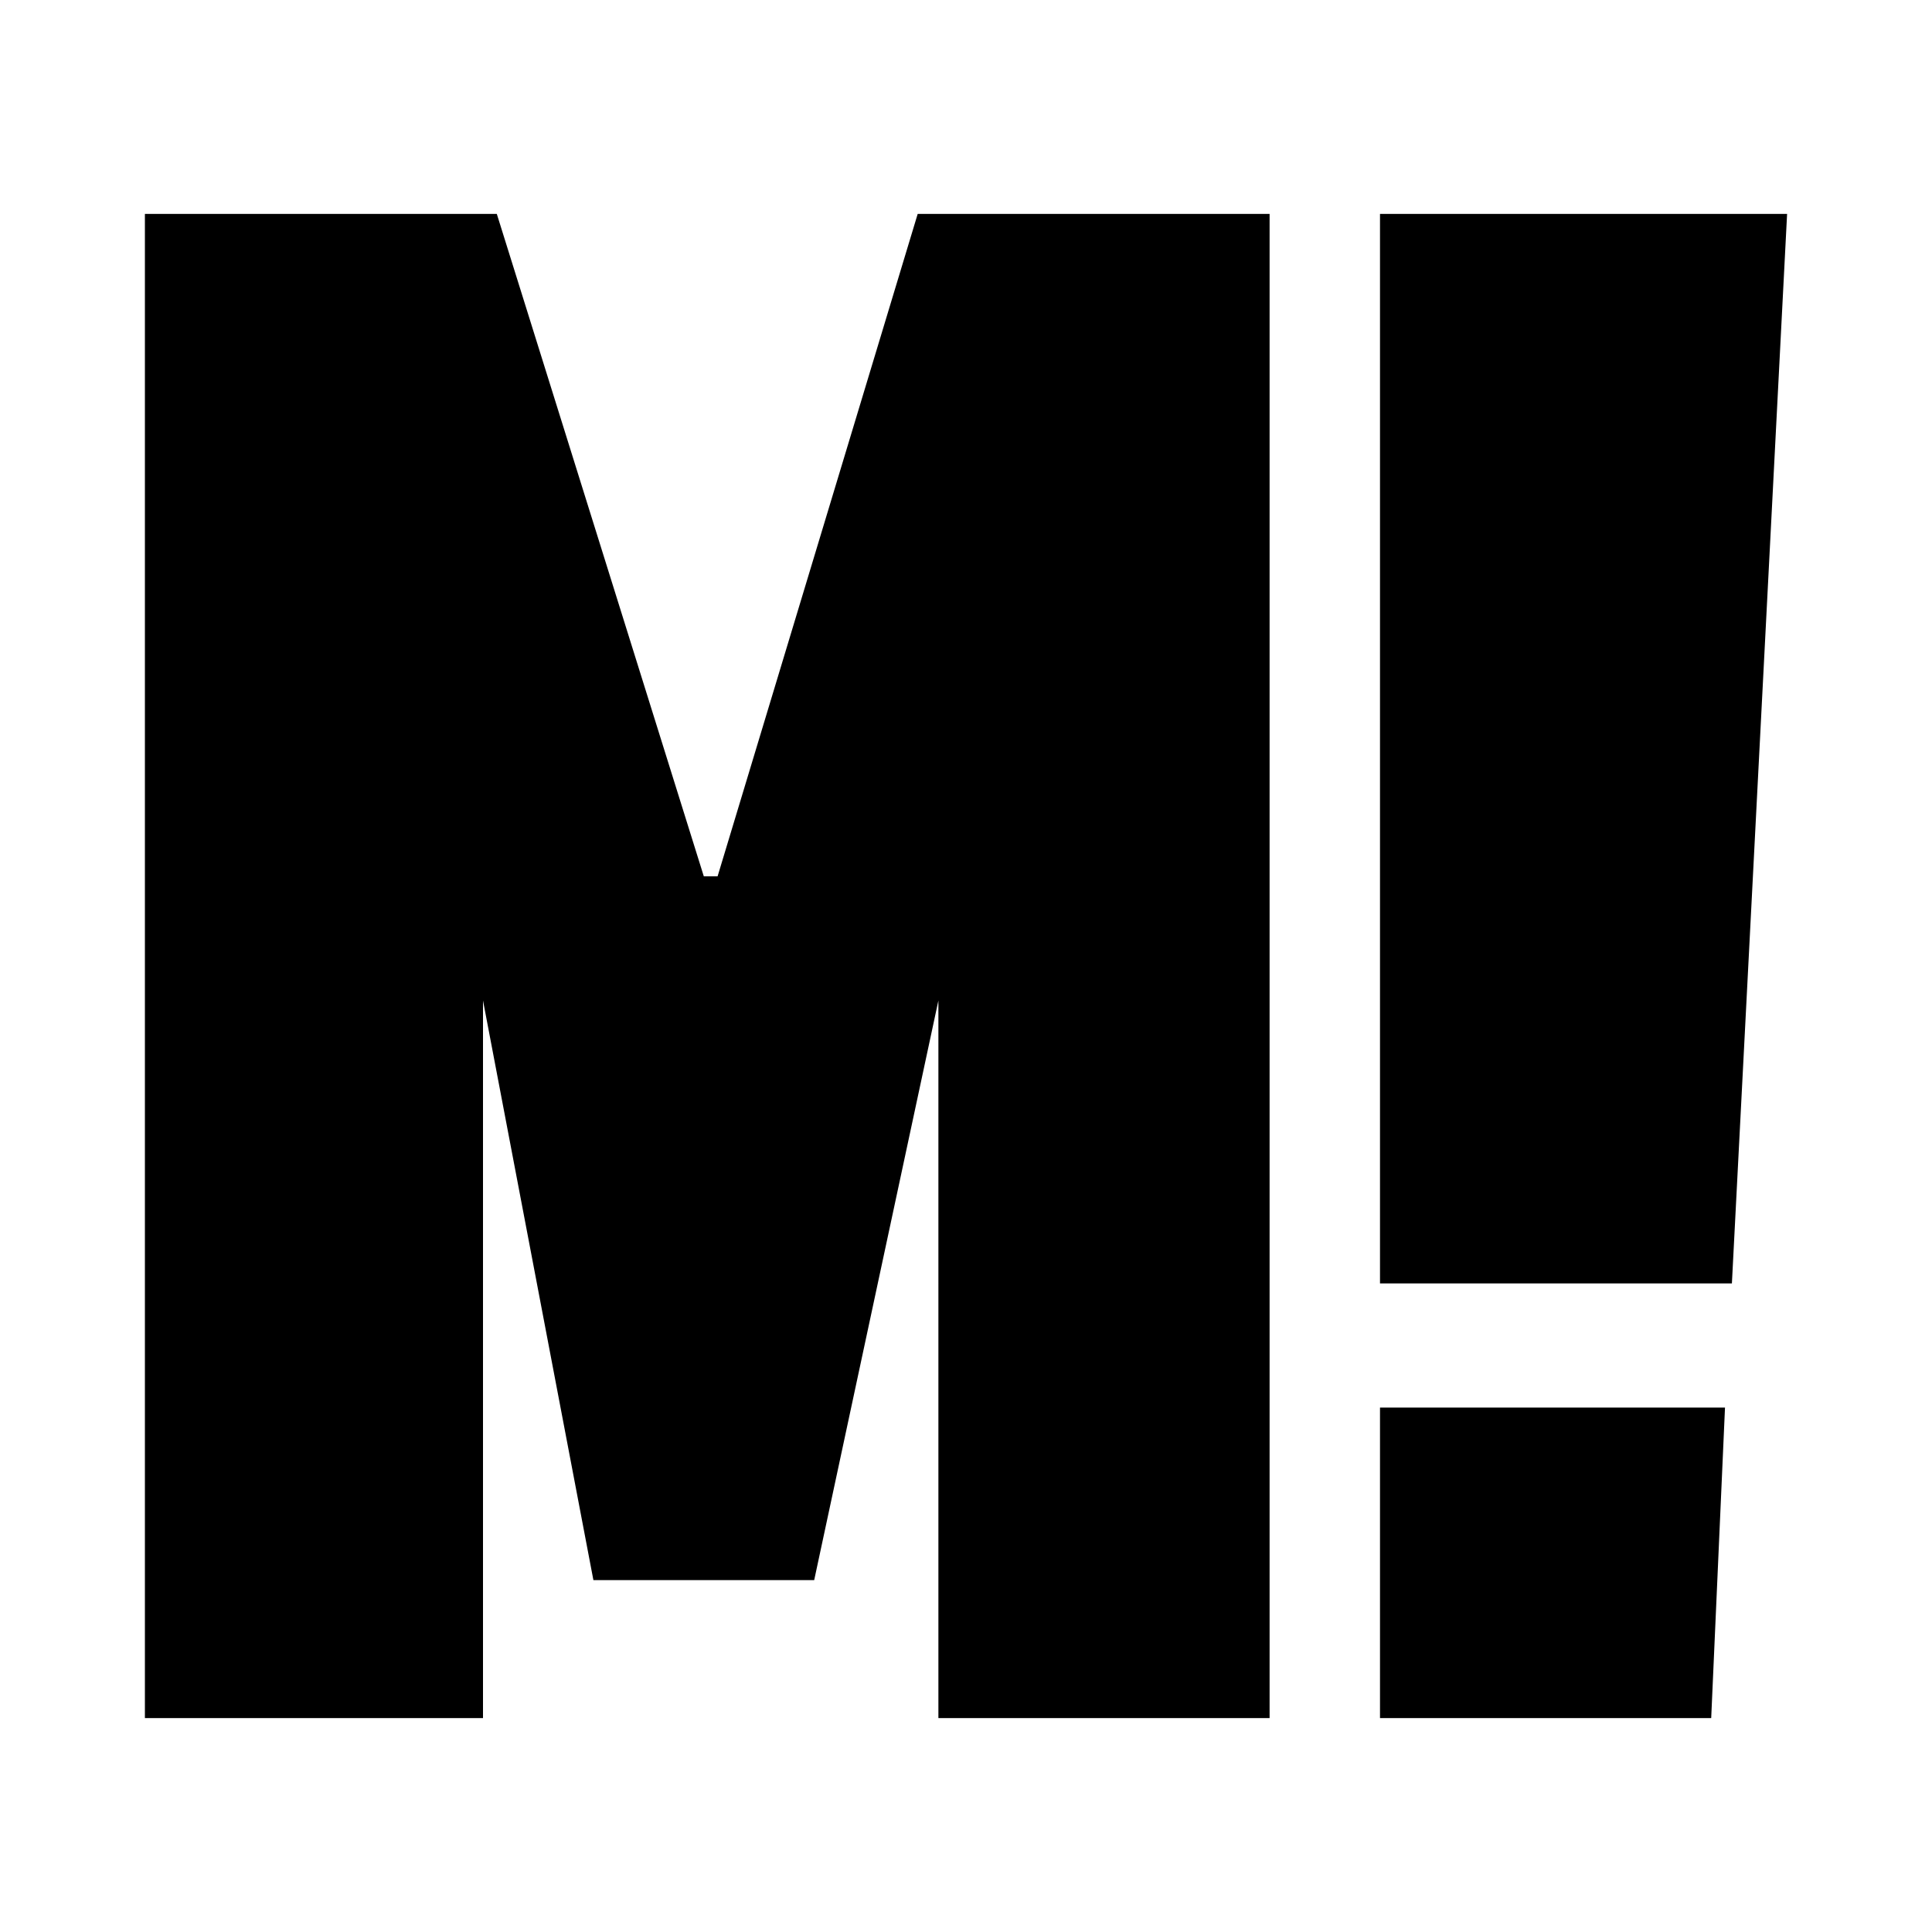 <svg viewBox="0 0 280 280" fill="none" 
	xmlns="http://www.w3.org/2000/svg">
	<style>    path { fill: black; }    @media (prefers-color-scheme: dark) {      path { fill: white; }    }  </style>
	<path d="M21 249V31h51l30 96h2l29-96h51v218h-48V145l-18 84H86l-16-84v104H21ZM259 31h-59v155h51l8-155ZM250 204h-50v45h48l2-45Z"/>
</svg>